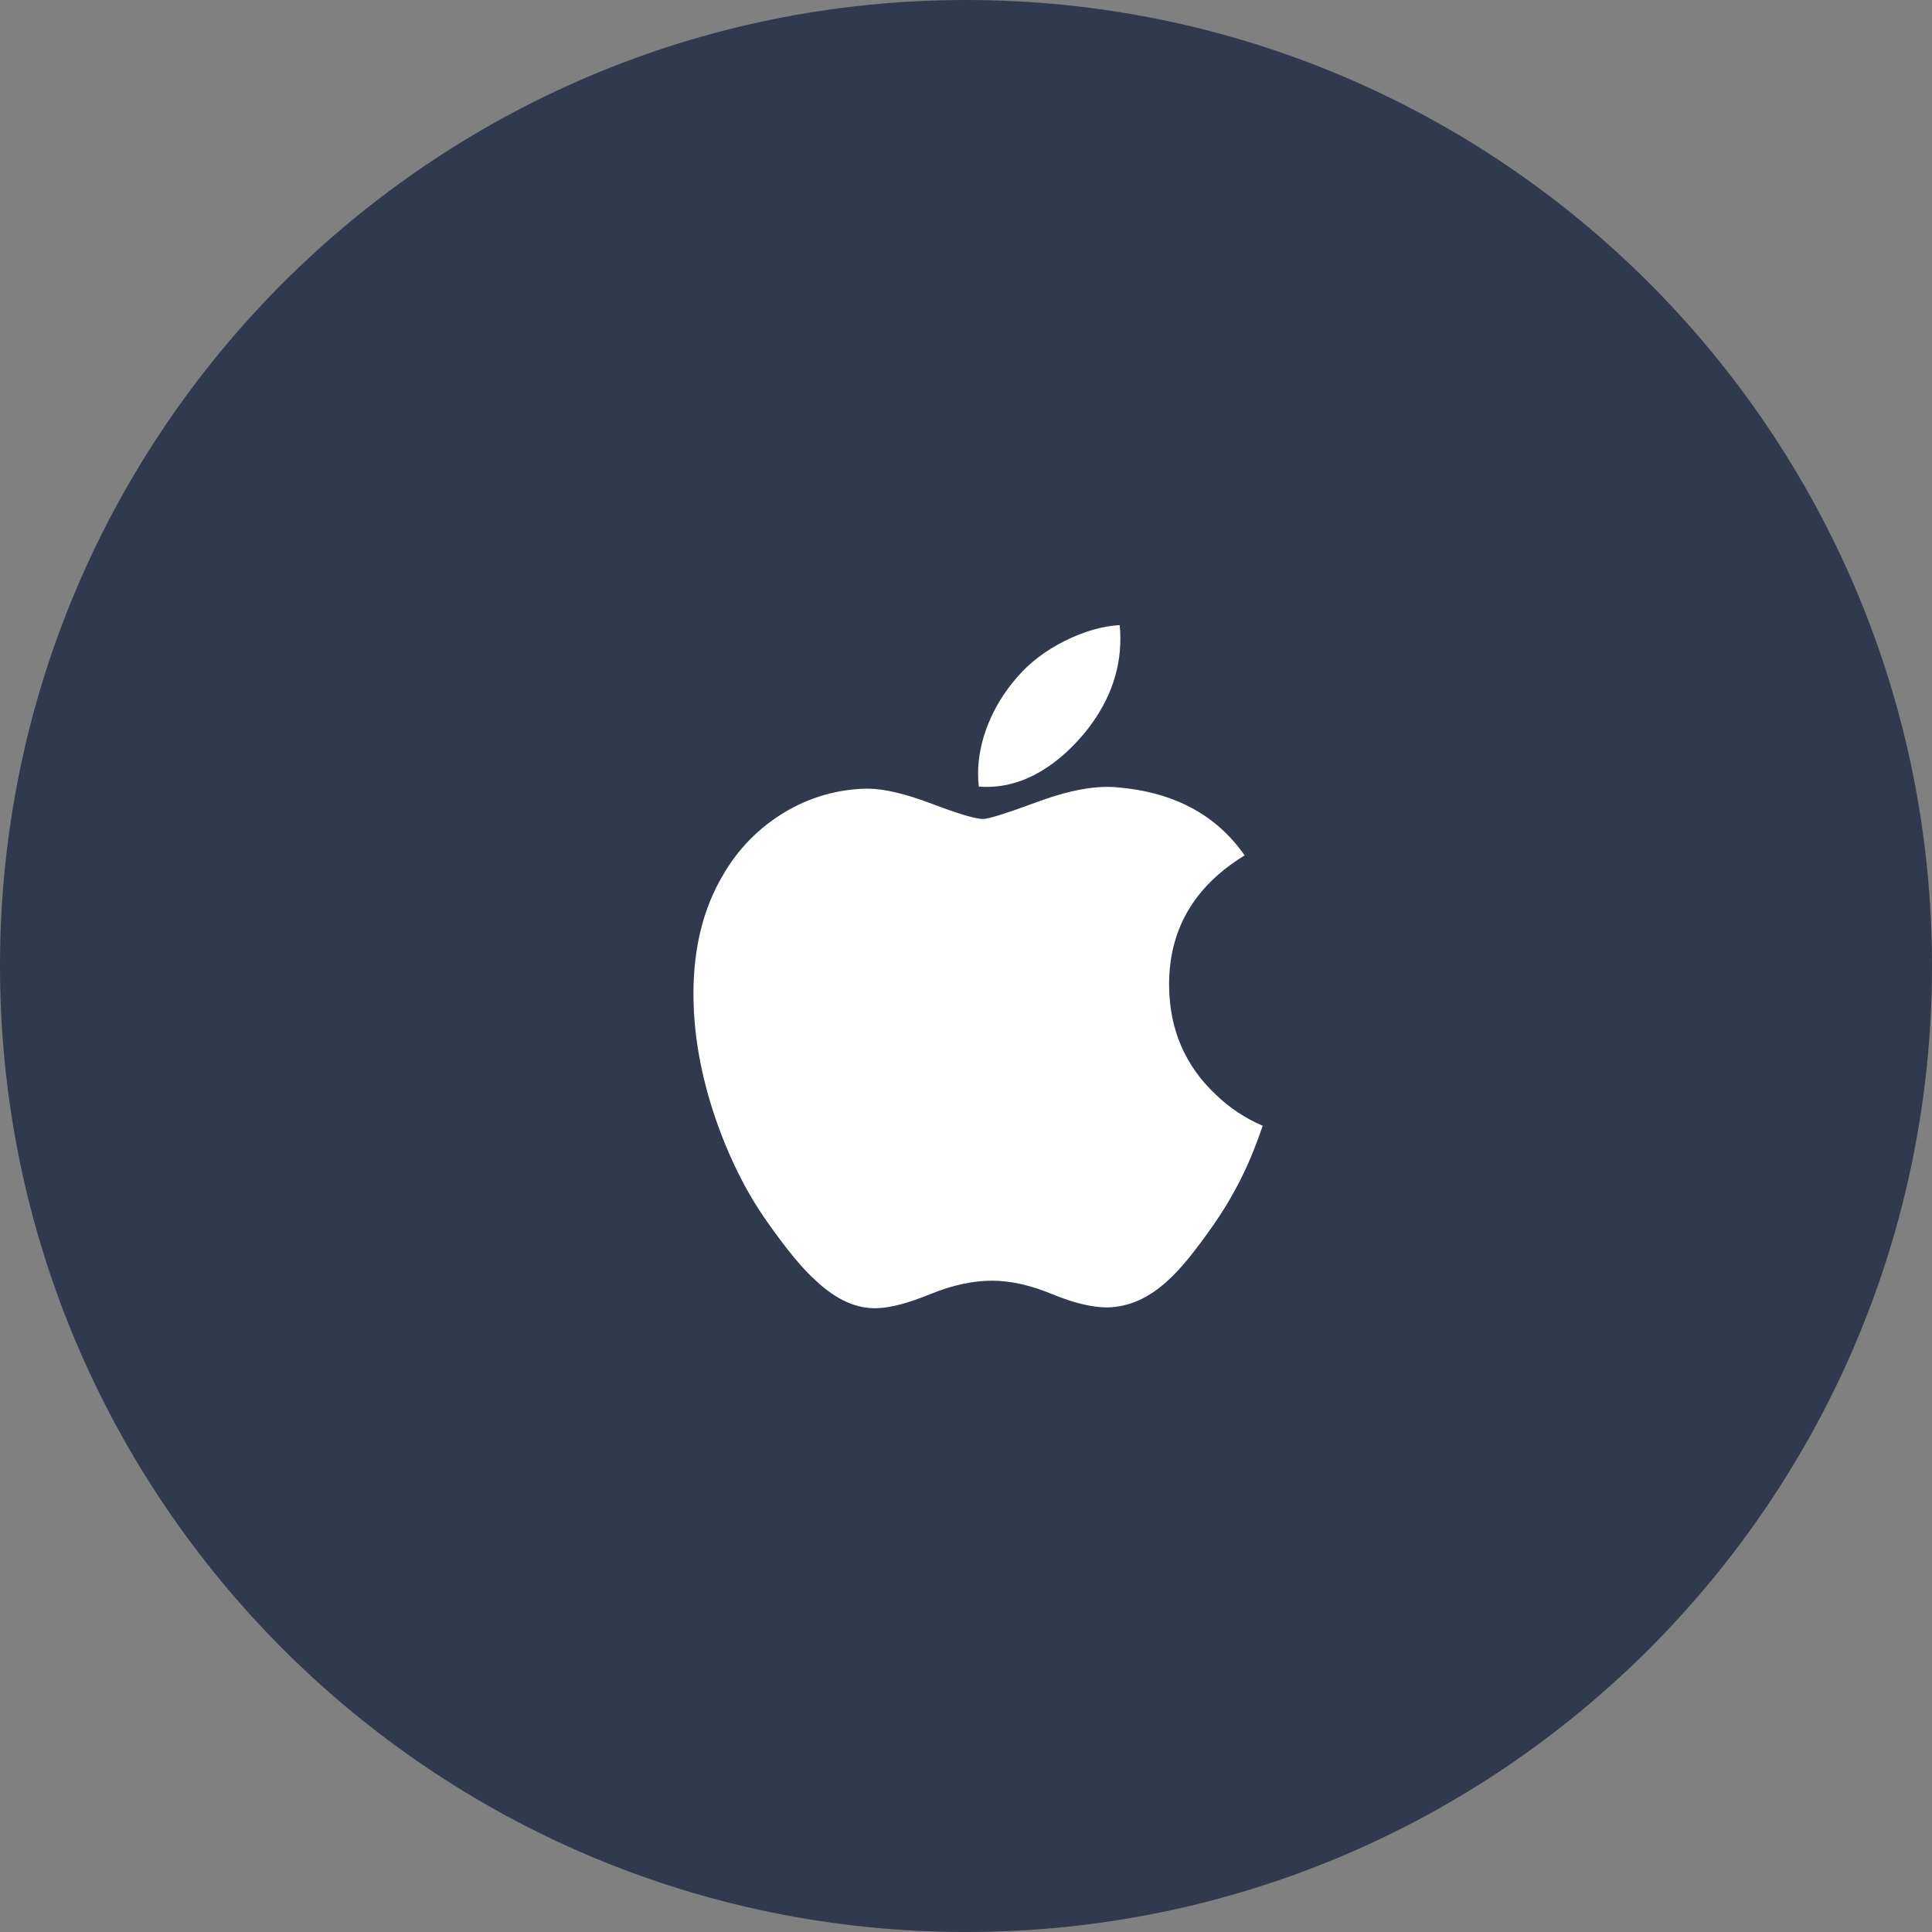 <svg width="80" height="80" viewBox="0 0 80 80" fill="none" xmlns="http://www.w3.org/2000/svg">
<rect x="0" y="0" width="80" height="80" fill="#808080" stroke="none"/>
<g clip-path="url(#clip0_6879_7416)">
<path d="M0 40C0 17.909 17.909 0 40 0C62.091 0 80 17.909 80 40C80 62.091 62.091 80 40 80C17.909 80 0 62.091 0 40Z" fill="#31394F"/>
<path d="M51.791 47.928C51.384 48.889 50.88 49.805 50.288 50.662C49.497 51.803 48.848 52.592 48.35 53.031C47.577 53.748 46.746 54.117 45.858 54.138C45.222 54.138 44.454 53.955 43.558 53.583C42.66 53.213 41.835 53.031 41.08 53.031C40.289 53.031 39.441 53.213 38.532 53.583C37.625 53.955 36.892 54.15 36.331 54.168C35.481 54.205 34.632 53.827 33.785 53.031C33.245 52.555 32.569 51.736 31.757 50.578C30.888 49.345 30.174 47.909 29.615 46.276C29.015 44.51 28.715 42.801 28.715 41.146C28.715 39.252 29.12 37.616 29.931 36.247C30.545 35.172 31.422 34.274 32.479 33.641C33.52 33.01 34.71 32.67 35.925 32.656C36.602 32.656 37.49 32.867 38.59 33.284C39.69 33.701 40.397 33.912 40.705 33.912C40.937 33.912 41.719 33.664 43.05 33.171C44.306 32.714 45.367 32.525 46.236 32.599C48.592 32.791 50.36 33.729 51.537 35.42C49.431 36.71 48.39 38.515 48.41 40.832C48.428 42.637 49.078 44.139 50.35 45.331C50.912 45.875 51.569 46.31 52.286 46.615C52.13 47.072 51.965 47.508 51.791 47.928ZM46.392 26.452C46.392 27.866 45.879 29.187 44.862 30.409C43.63 31.861 42.143 32.702 40.531 32.57C40.51 32.392 40.499 32.213 40.5 32.034C40.5 30.675 41.083 29.223 42.124 28.034C42.642 27.433 43.302 26.931 44.102 26.532C44.9 26.139 45.654 25.922 46.364 25.885C46.383 26.075 46.392 26.264 46.392 26.452Z" fill="white"/>
</g>
<defs>
<clipPath id="clip0_6879_7416">
<path d="M0 40C0 17.909 17.909 0 40 0C62.091 0 80 17.909 80 40C80 62.091 62.091 80 40 80C17.909 80 0 62.091 0 40Z" fill="white"/>
</clipPath>
</defs>
</svg>
